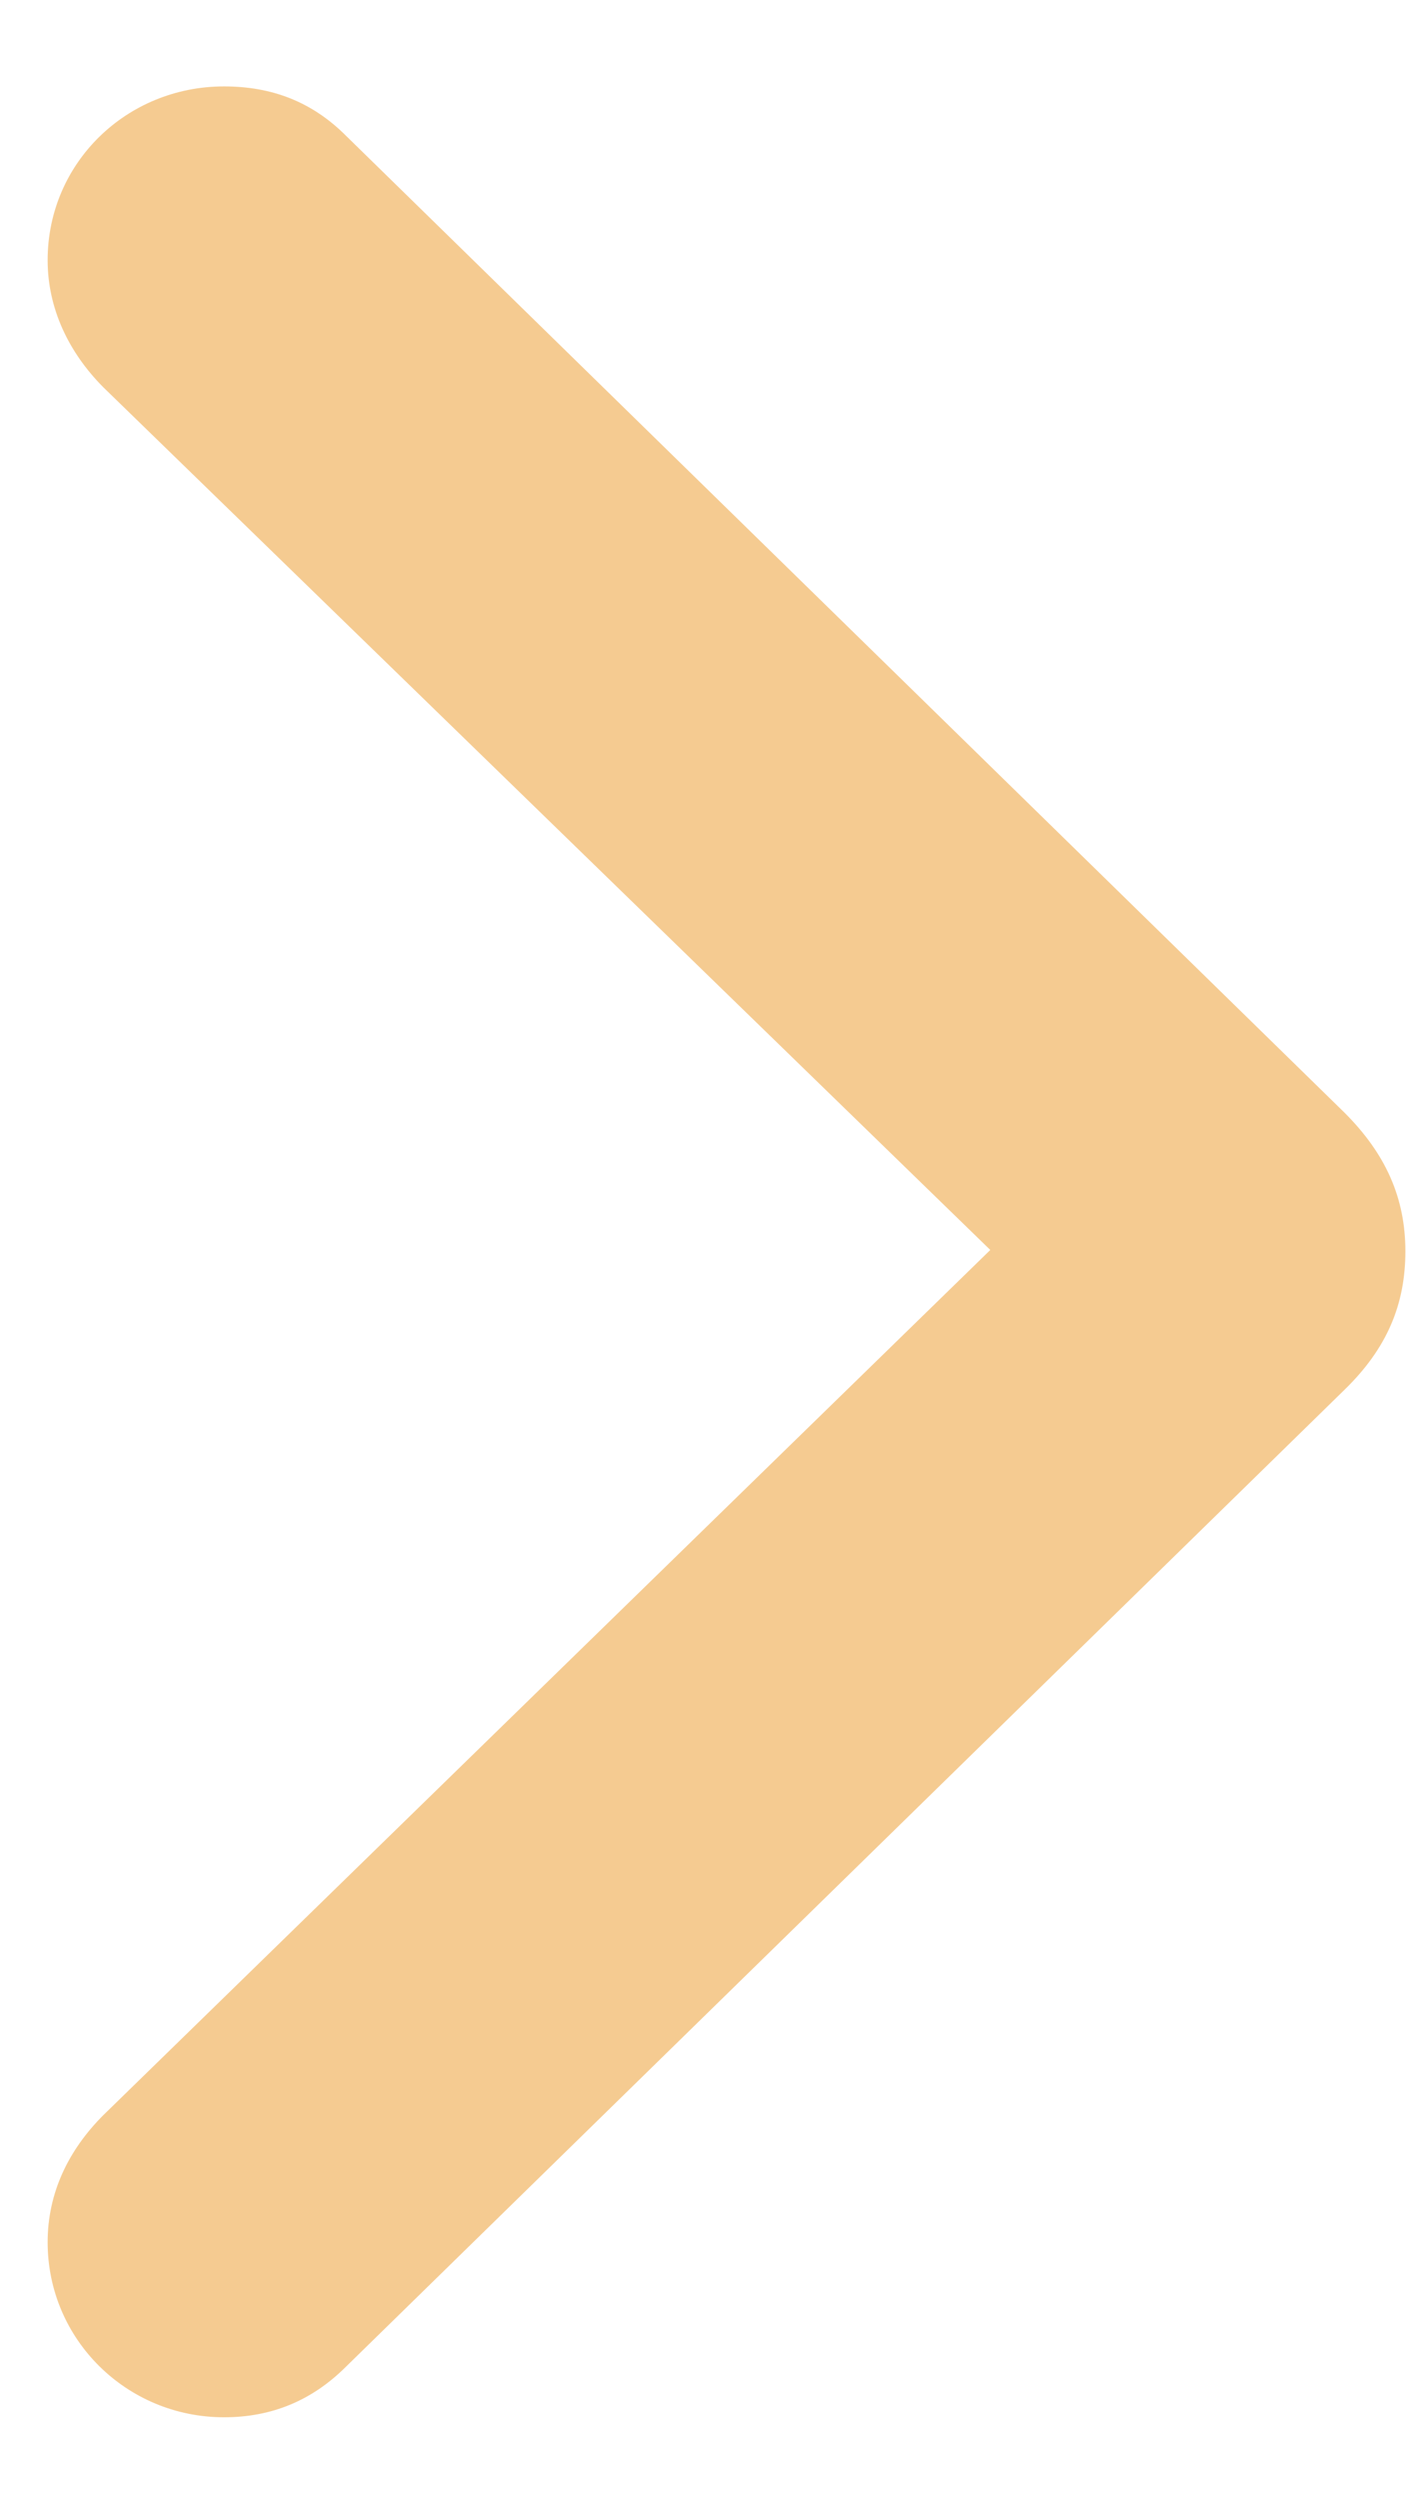 <svg width="9" height="16" viewBox="0 0 9 16" fill="none" xmlns="http://www.w3.org/2000/svg">
<path d="M8.996 8.007C8.996 8.347 8.879 8.629 8.605 8.895L2.214 15.146C1.998 15.361 1.741 15.469 1.434 15.469C0.811 15.469 0.305 14.971 0.305 14.349C0.305 14.033 0.438 13.759 0.662 13.535L6.339 7.999L0.662 2.479C0.438 2.254 0.305 1.972 0.305 1.665C0.305 1.042 0.811 0.553 1.434 0.553C1.741 0.553 1.998 0.652 2.214 0.868L8.605 7.119C8.871 7.384 8.996 7.667 8.996 8.007Z" fill="#F5CB91"/>
</svg>
